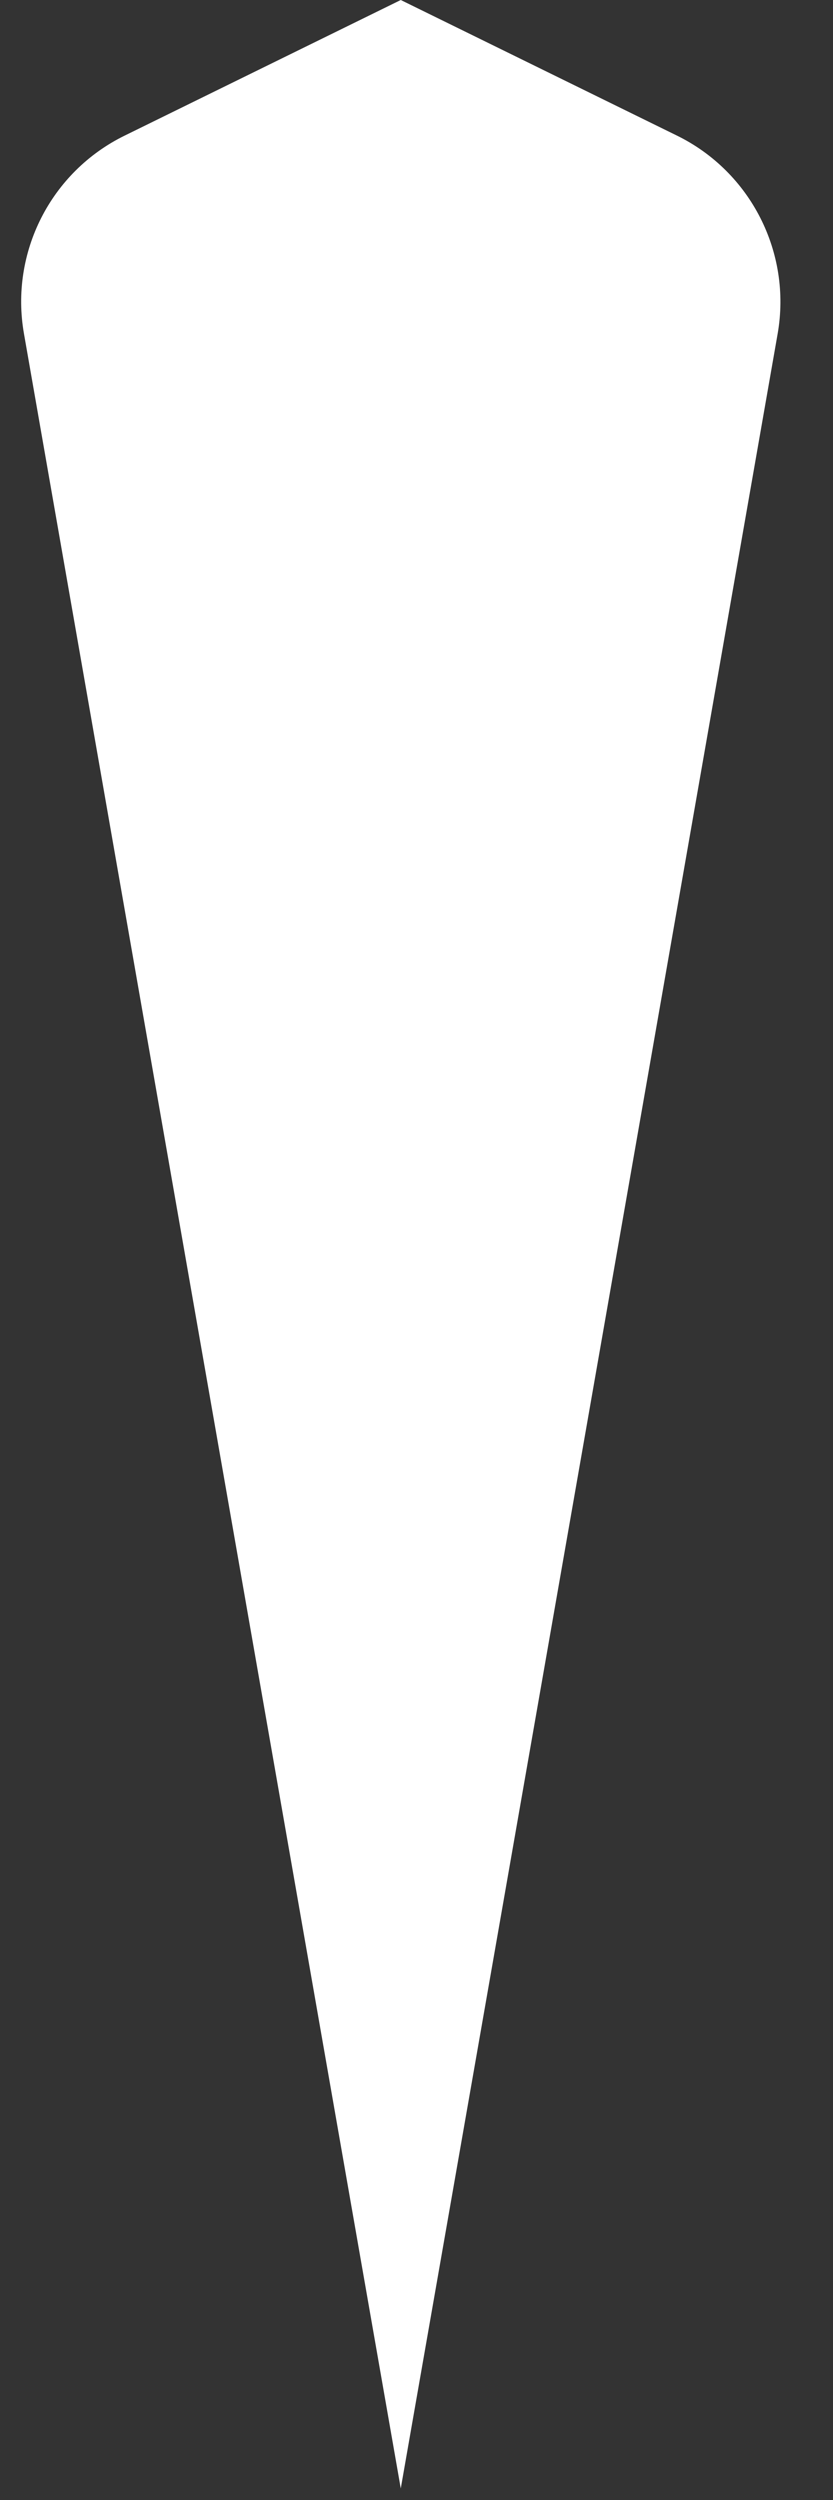 <svg width="9" height="27" viewBox="0 0 9 27" fill="none" xmlns="http://www.w3.org/2000/svg">
<rect x="0" y="0" width="9" height="27" fill="#333333" stroke="none"/>
<path d="M4.33 26.875L8.402 3.604C8.555 2.728 8.111 1.855 7.313 1.464L4.33 0L1.348 1.464C0.549 1.855 0.105 2.728 0.259 3.604L4.33 26.875Z" fill="white"/>
</svg>
